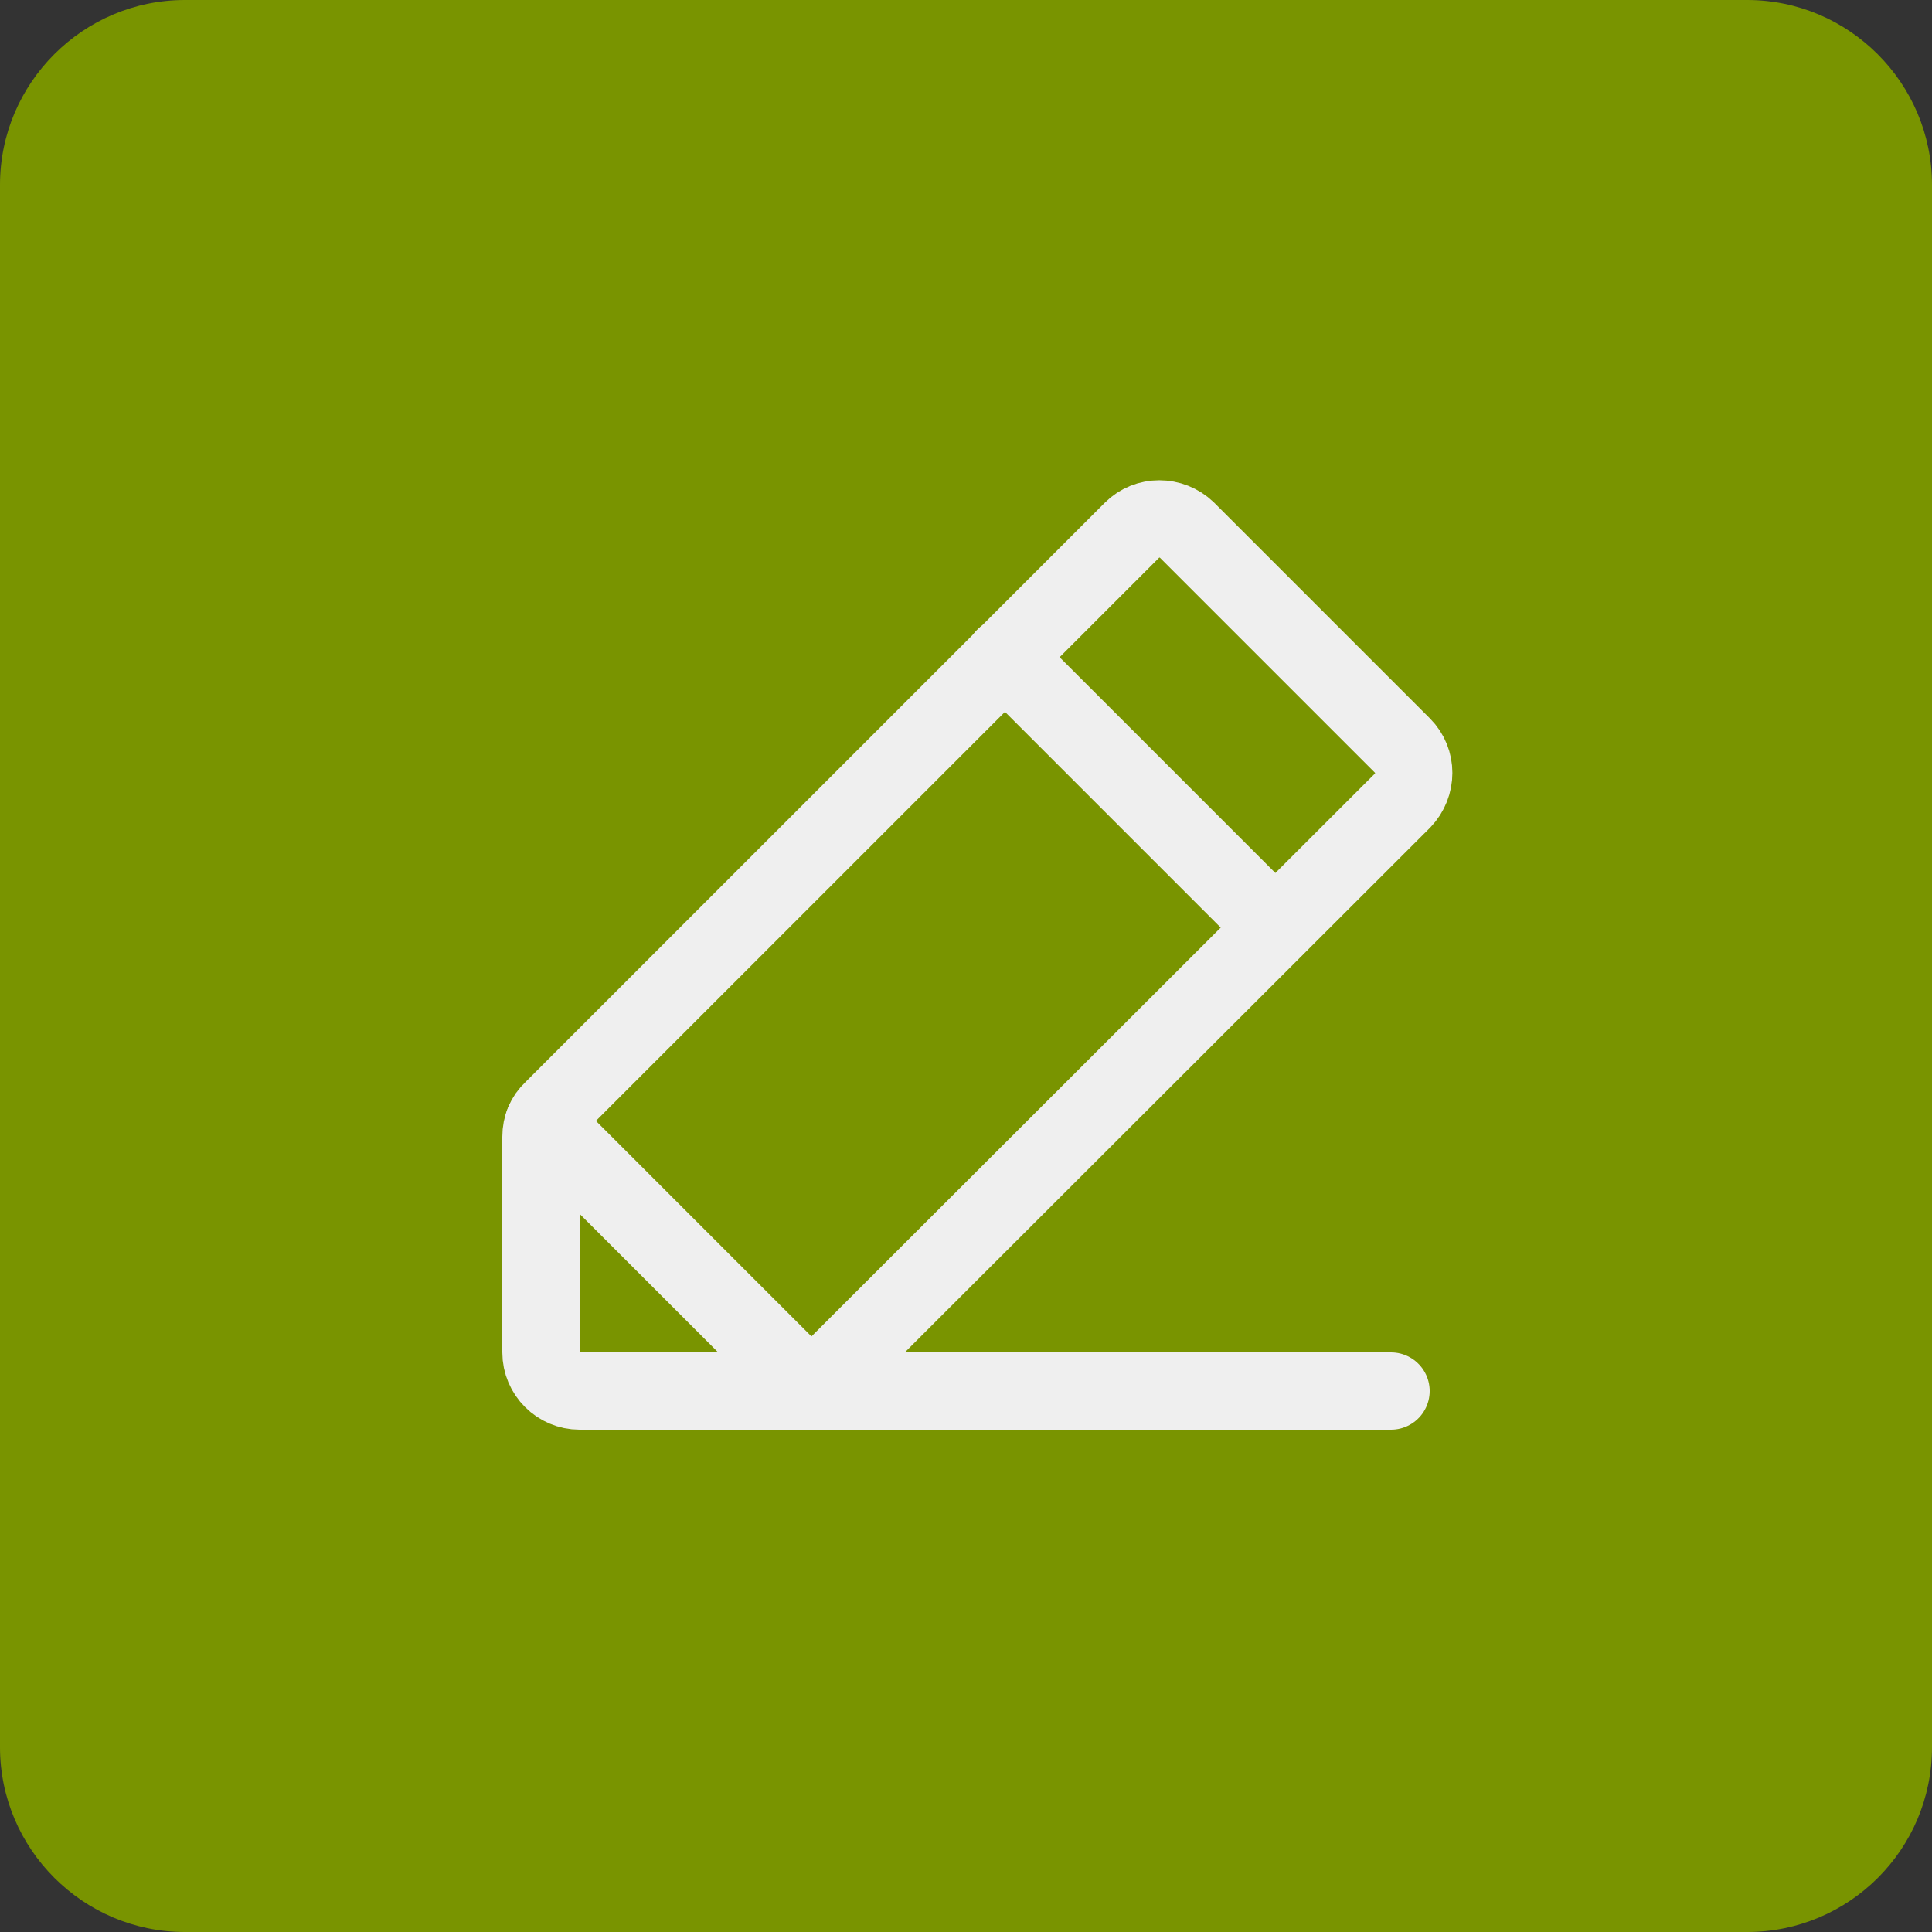 <?xml version="1.0" encoding="utf-8"?>
<!-- Generator: Adobe Illustrator 25.4.1, SVG Export Plug-In . SVG Version: 6.00 Build 0)  -->
<svg version="1.1" id="Layer_1" xmlns="http://www.w3.org/2000/svg" xmlns:xlink="http://www.w3.org/1999/xlink" x="0px" y="0px"
	 viewBox="0 0 300 300" style="enable-background:new 0 0 300 300;" xml:space="preserve">
<rect x="0" y="0" width="300" height="300" fill="#333333" stroke="none"/>
<style type="text/css">
	.st0{fill:#799400;}
	.st1{fill:none;}
	.st2{fill:none;stroke:#EFEFEF;stroke-width:12;stroke-linecap:round;stroke-linejoin:round;}
</style>
<path class="st0" d="M28.7,0h242.6C287.1,0,300,12.9,300,28.7v242.6c0,15.9-12.9,28.7-28.7,28.7H28.7C12.9,300,0,287.1,0,271.3V28.7
	C0,12.9,12.9,0,28.7,0z"/>
<rect x="54" y="54" class="st1" width="192" height="192"/>
<path class="st2" d="M126,216H90c-3.3,0-6-2.7-6-6v-33.5c0-1.6,0.6-3.1,1.8-4.2l90-90c2.3-2.3,6.1-2.3,8.5,0l33.5,33.5
	c2.3,2.3,2.3,6.1,0,8.5L126,216z"/>
<line class="st2" x1="156" y1="102" x2="198" y2="144"/>
<polyline class="st2" points="216,216 126,216 84.4,174.4 "/>
</svg>
